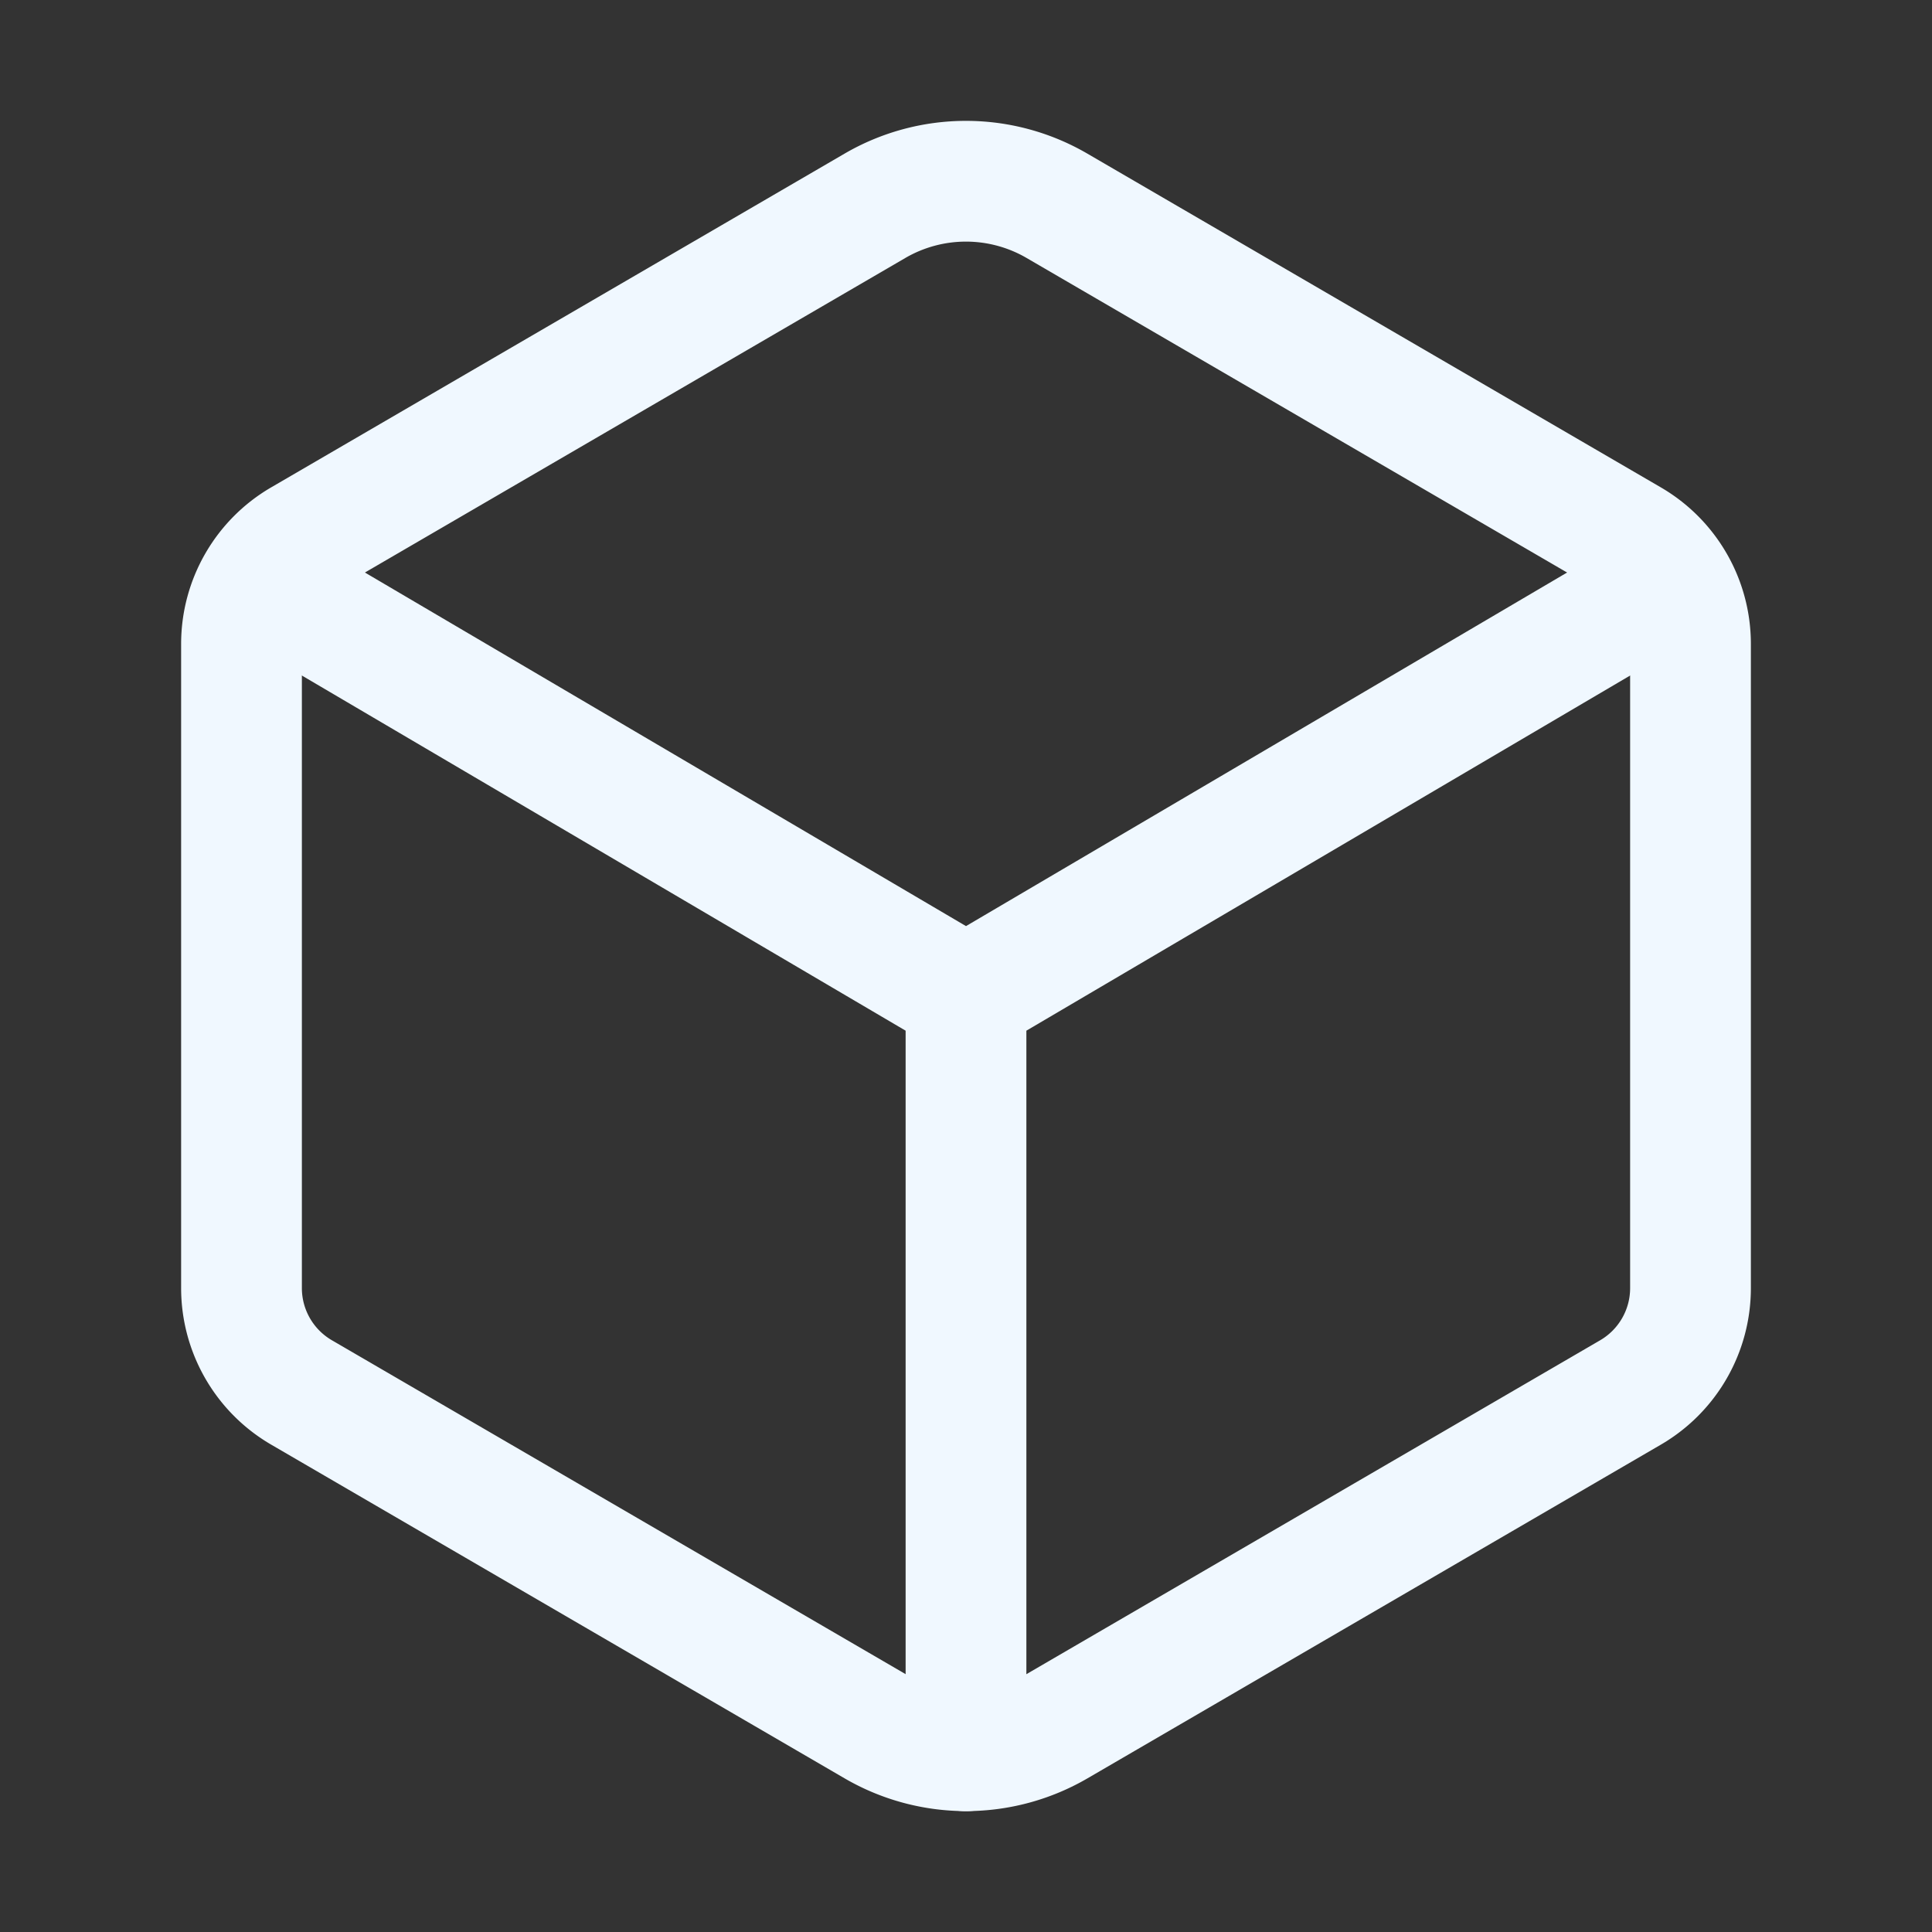 <svg xmlns="http://www.w3.org/2000/svg" style="color: aliceblue;" class="ionicon" viewBox="0 0 512 512">
    <rect x="0" y="0" width="512" height="512" fill="#333333" stroke="none"/>
    <path
        d="M448 341.37V170.61A32 32 0 00432.11 143l-152-88.46a47.94 47.94 0 00-48.24 0L79.89 143A32 32 0 0064 170.61v170.76A32 32 0 0079.89 369l152 88.46a48 48 0 0048.24 0l152-88.46A32 32 0 00448 341.37z"
        fill="none" stroke="currentColor" stroke-linecap="round" stroke-linejoin="round" stroke-width="32" />
    <path fill="none" stroke="currentColor" stroke-linecap="round" stroke-linejoin="round" stroke-width="32"
        d="M69 153.99l187 110 187-110M256 463.99v-200" />
</svg>